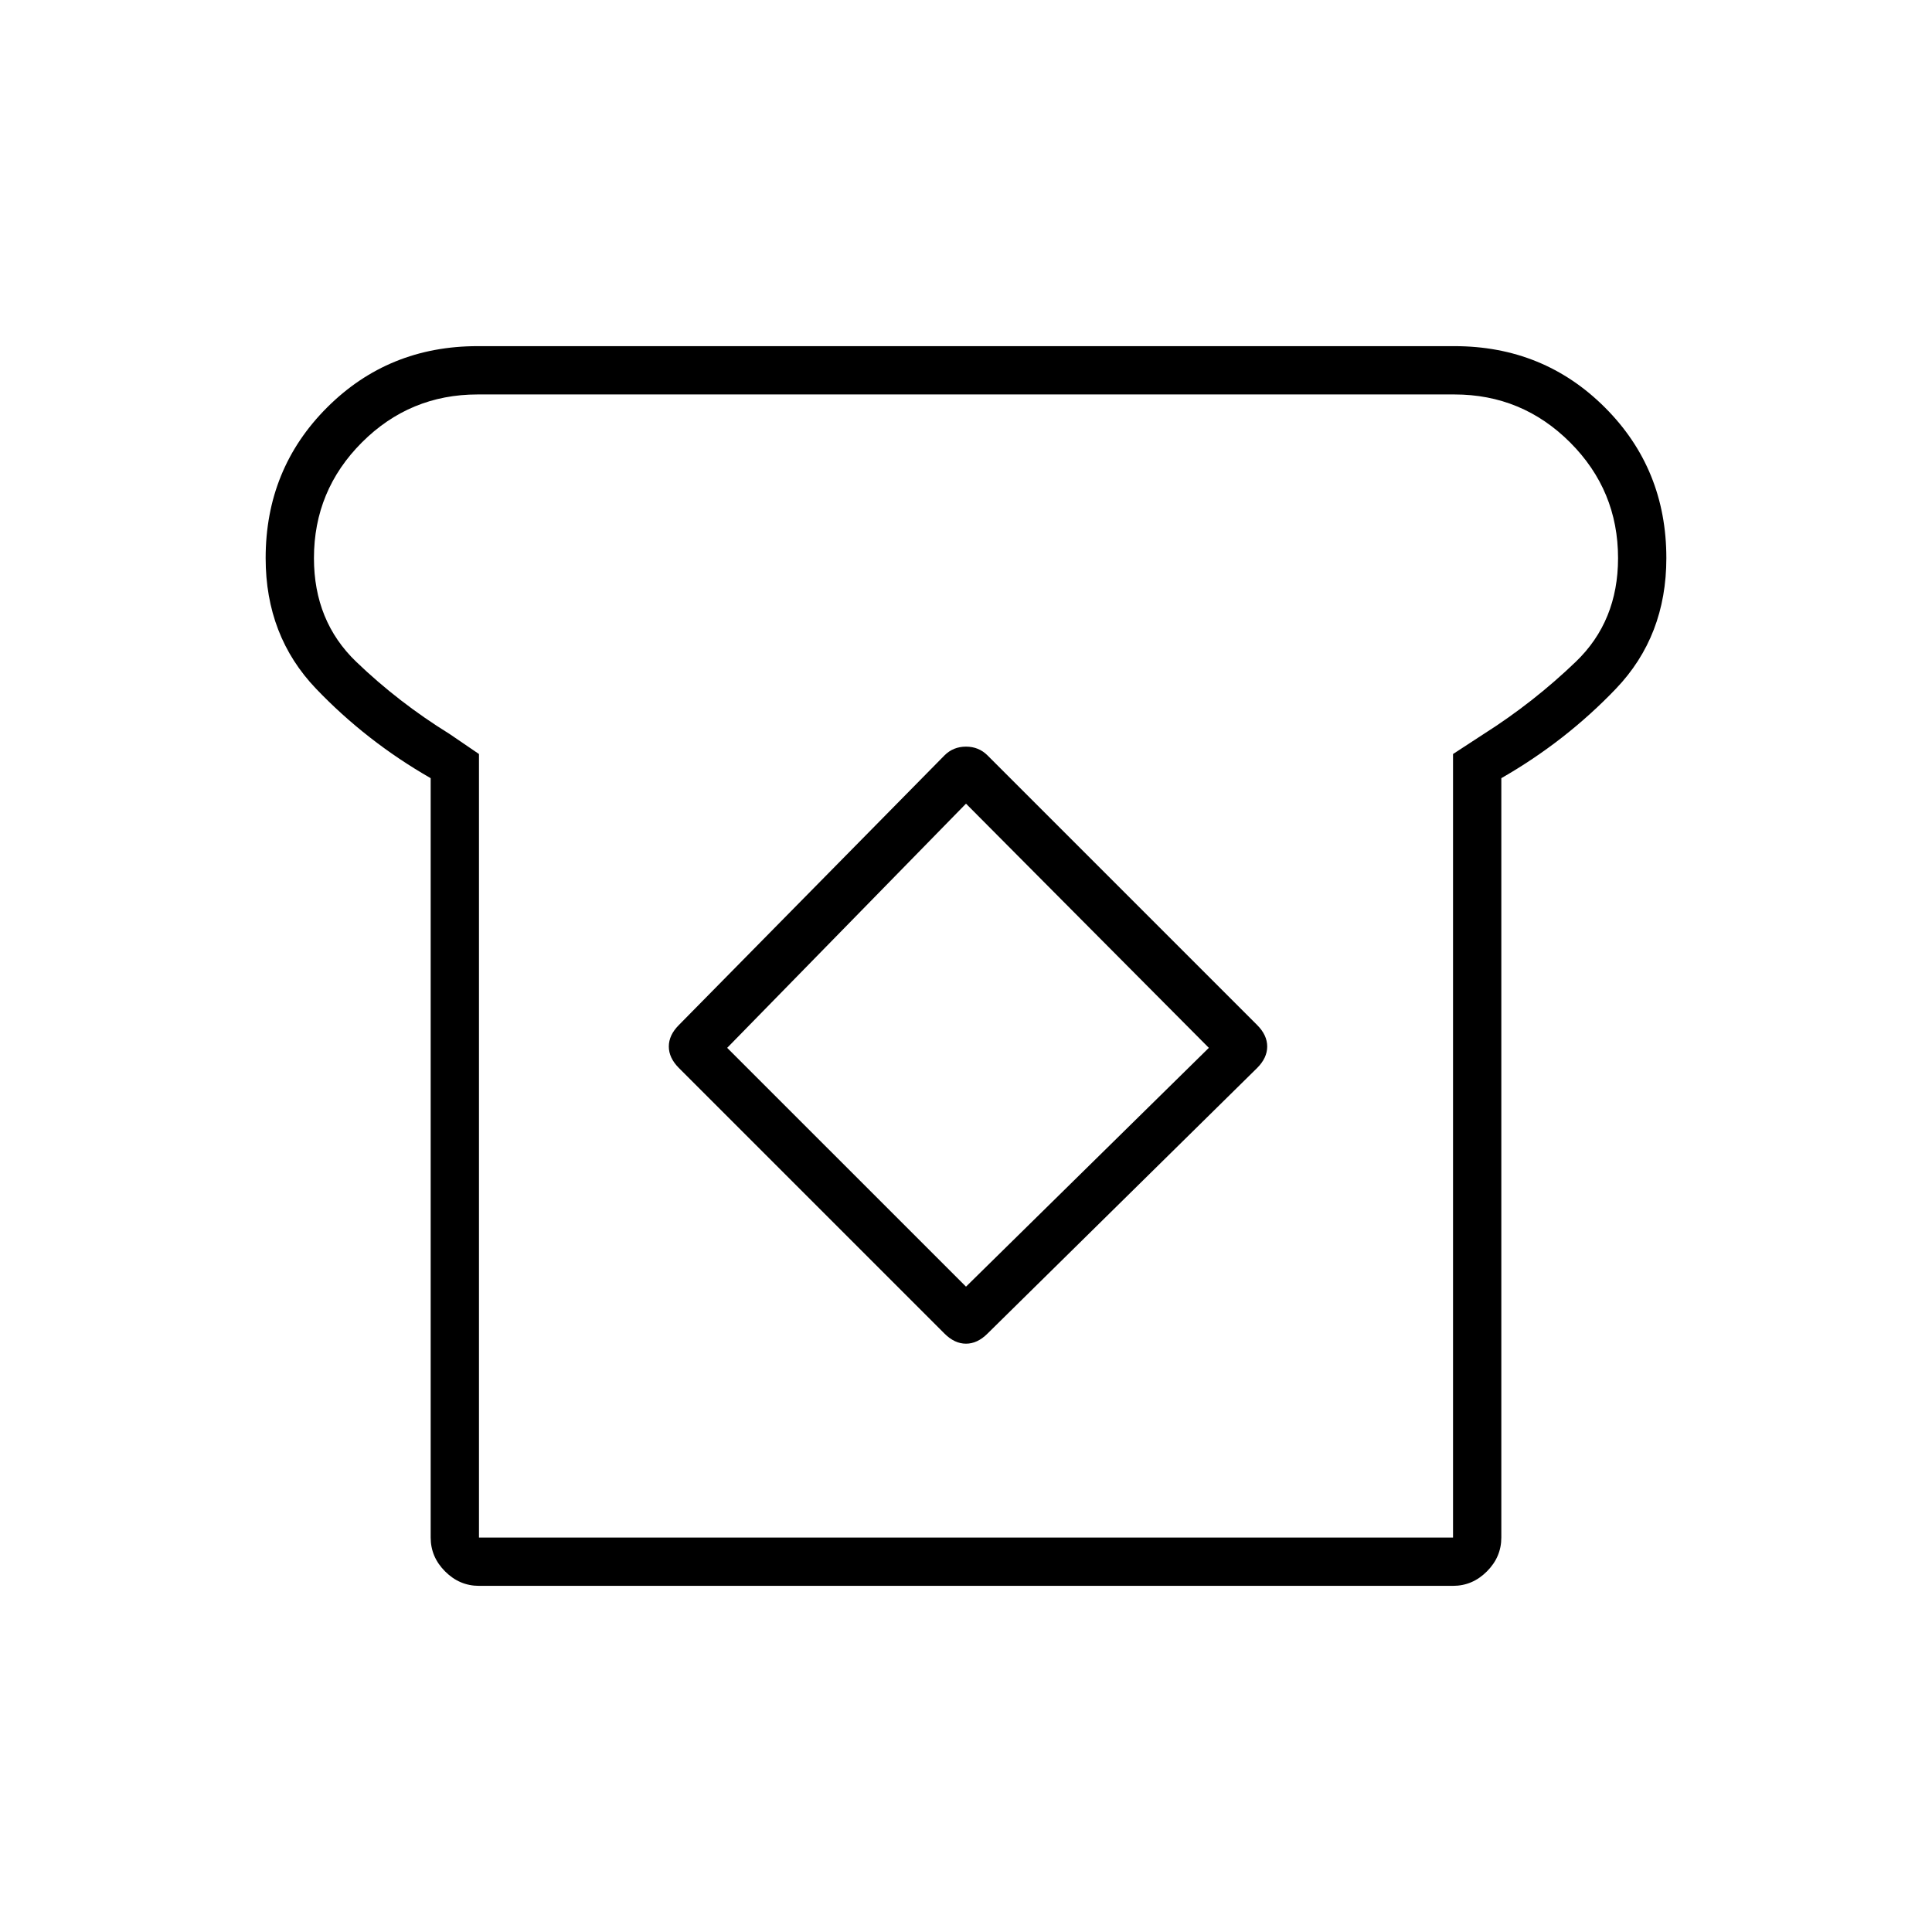 <svg xmlns="http://www.w3.org/2000/svg" height="40" viewBox="0 -960 960 960" width="40"><path d="M238-172q-9.67 0-16.83-7.17Q214-186.33 214-196v-377.33q-32-18.34-57-44.5-25-26.17-25-64.84 0-44.33 30.5-74.83t74.83-30.5h485.34q44.33 0 74.83 30.5t30.5 74.83q0 38.67-25 64.84-25 26.16-57 44.5V-196q0 9.67-7.17 16.83Q731.67-172 722-172H238Zm0-24h484v-389.33l15.33-10Q762-611 783-631.17q21-20.16 21-51.5 0-33.66-23.83-57.5Q756.33-764 722.67-764H237.33q-33.66 0-57.5 23.83Q156-716.33 156-682.67q0 31.34 21 51.5 21 20.17 46.33 35.84l14.67 10V-196Zm231.33-101.33q5 5 10.67 5t10.67-5l134-132q5-5 5-10.67t-5-10.67l-134-134Q486.33-589 480-589t-10.67 4.33l-132 134q-5 5-5 10.67t5 10.67l132 132ZM480-320.67 361.33-439.33 480-560.67l120.67 121.34L480-320.67ZM480-480Z"/></svg>